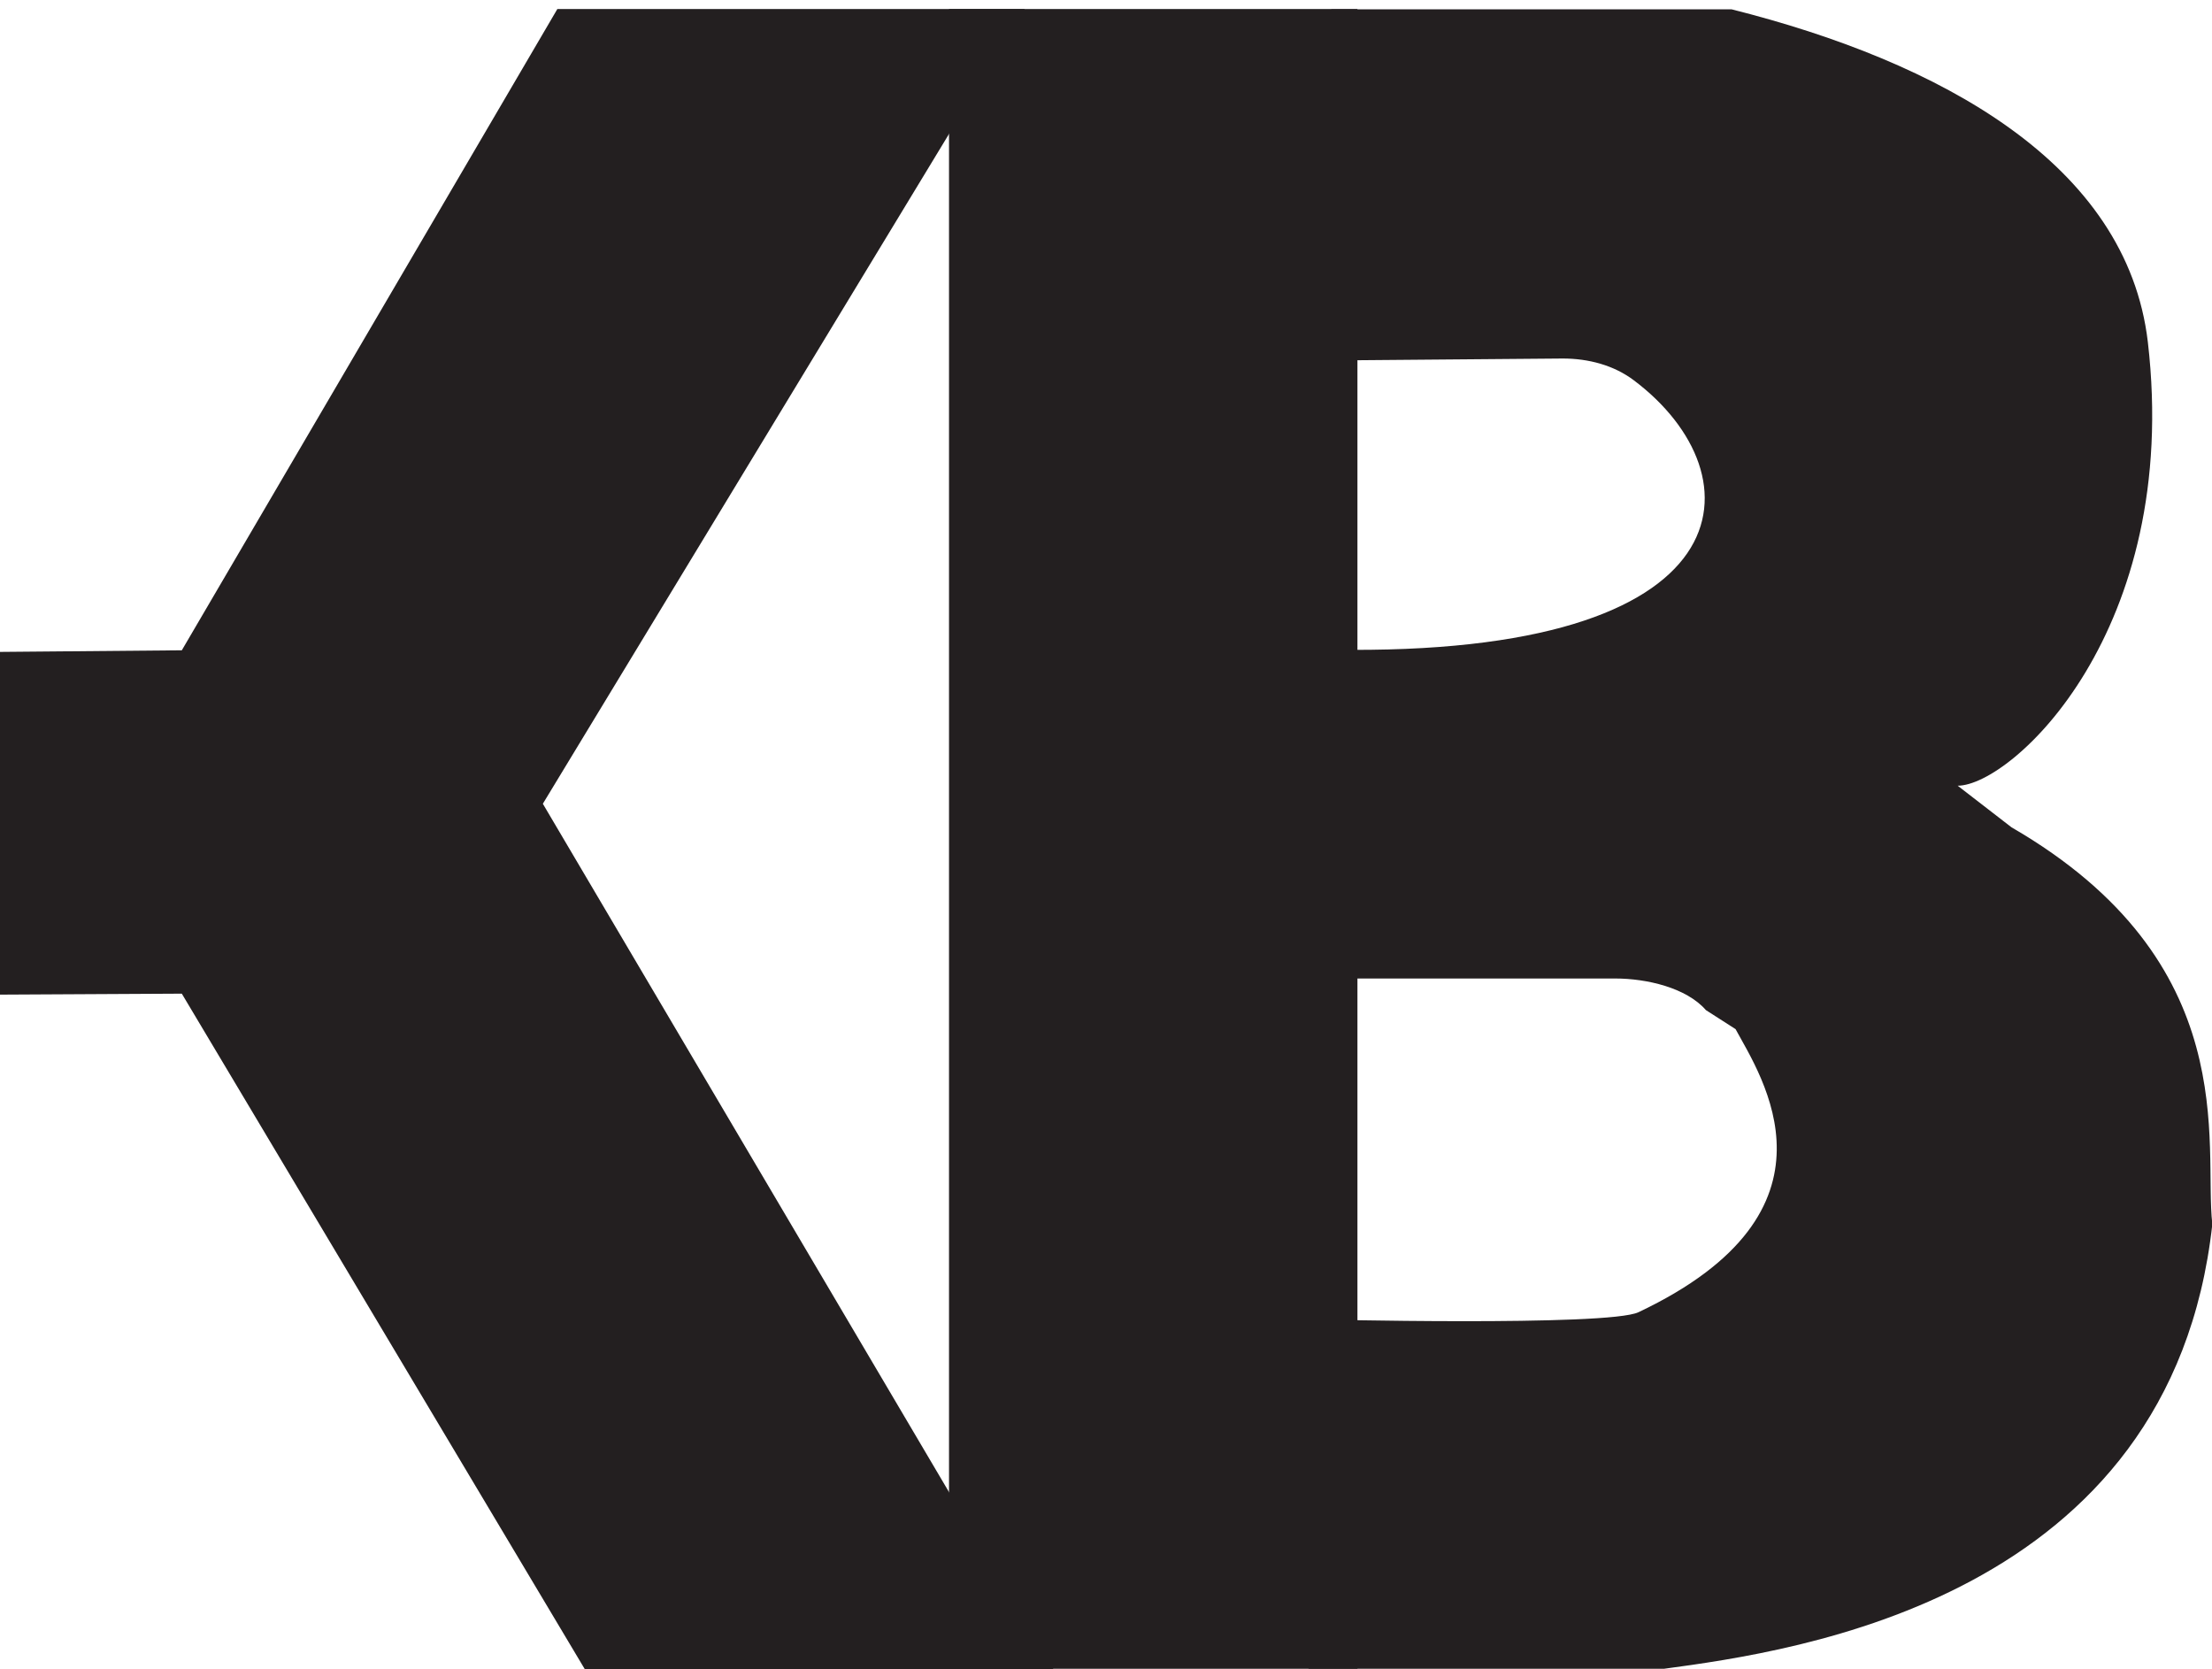 <?xml version="1.0" encoding="UTF-8"?>
<svg id="Layer_2" data-name="Layer 2" xmlns="http://www.w3.org/2000/svg" viewBox="0 0 68.62 51.77">
  <defs>
    <style>
      .cls-1 {
        fill: #231f20;
      }
    </style>
  </defs>
  <g id="Lag_1" data-name="Lag 1">
    <polygon class="cls-1" points="32.68 51.77 18.14 51.77 5.64 30.82 0 30.85 0 20.22 5.64 20.17 17.29 .28 31.79 .28 16.84 24.93 32.68 51.77"/>
    <rect class="cls-1" x="29.44" y=".28" width="12.67" height="51.48"/>
    <path class="cls-1" d="M41.3,10.61s0-12.64,0-10.32h12.42c6.44,1.62,12.26,4.77,12.91,10.32,1.04,8.96-4.23,13.76-5.9,13.76l1.67,1.29c.59,.46-1.13-.65,0,0,7.25,4.2,5.95,9.84,6.23,12.31h0c-1.28,11.63-12.93,13.24-17.01,13.79h-11.01c-1.08-.7-3.02-7.89,0-10.84,0,0,9.28,.23,10.22-.22,6.63-3.14,3.8-7.32,3.01-8.78l-.92-.59c-.61-.7-1.85-.98-2.81-.98h-8.8v-10.2c13.02,.23,13.27-5.42,9.38-8.35-.62-.47-1.41-.68-2.21-.68l-7.18,.06"/>
  </g>
</svg>
